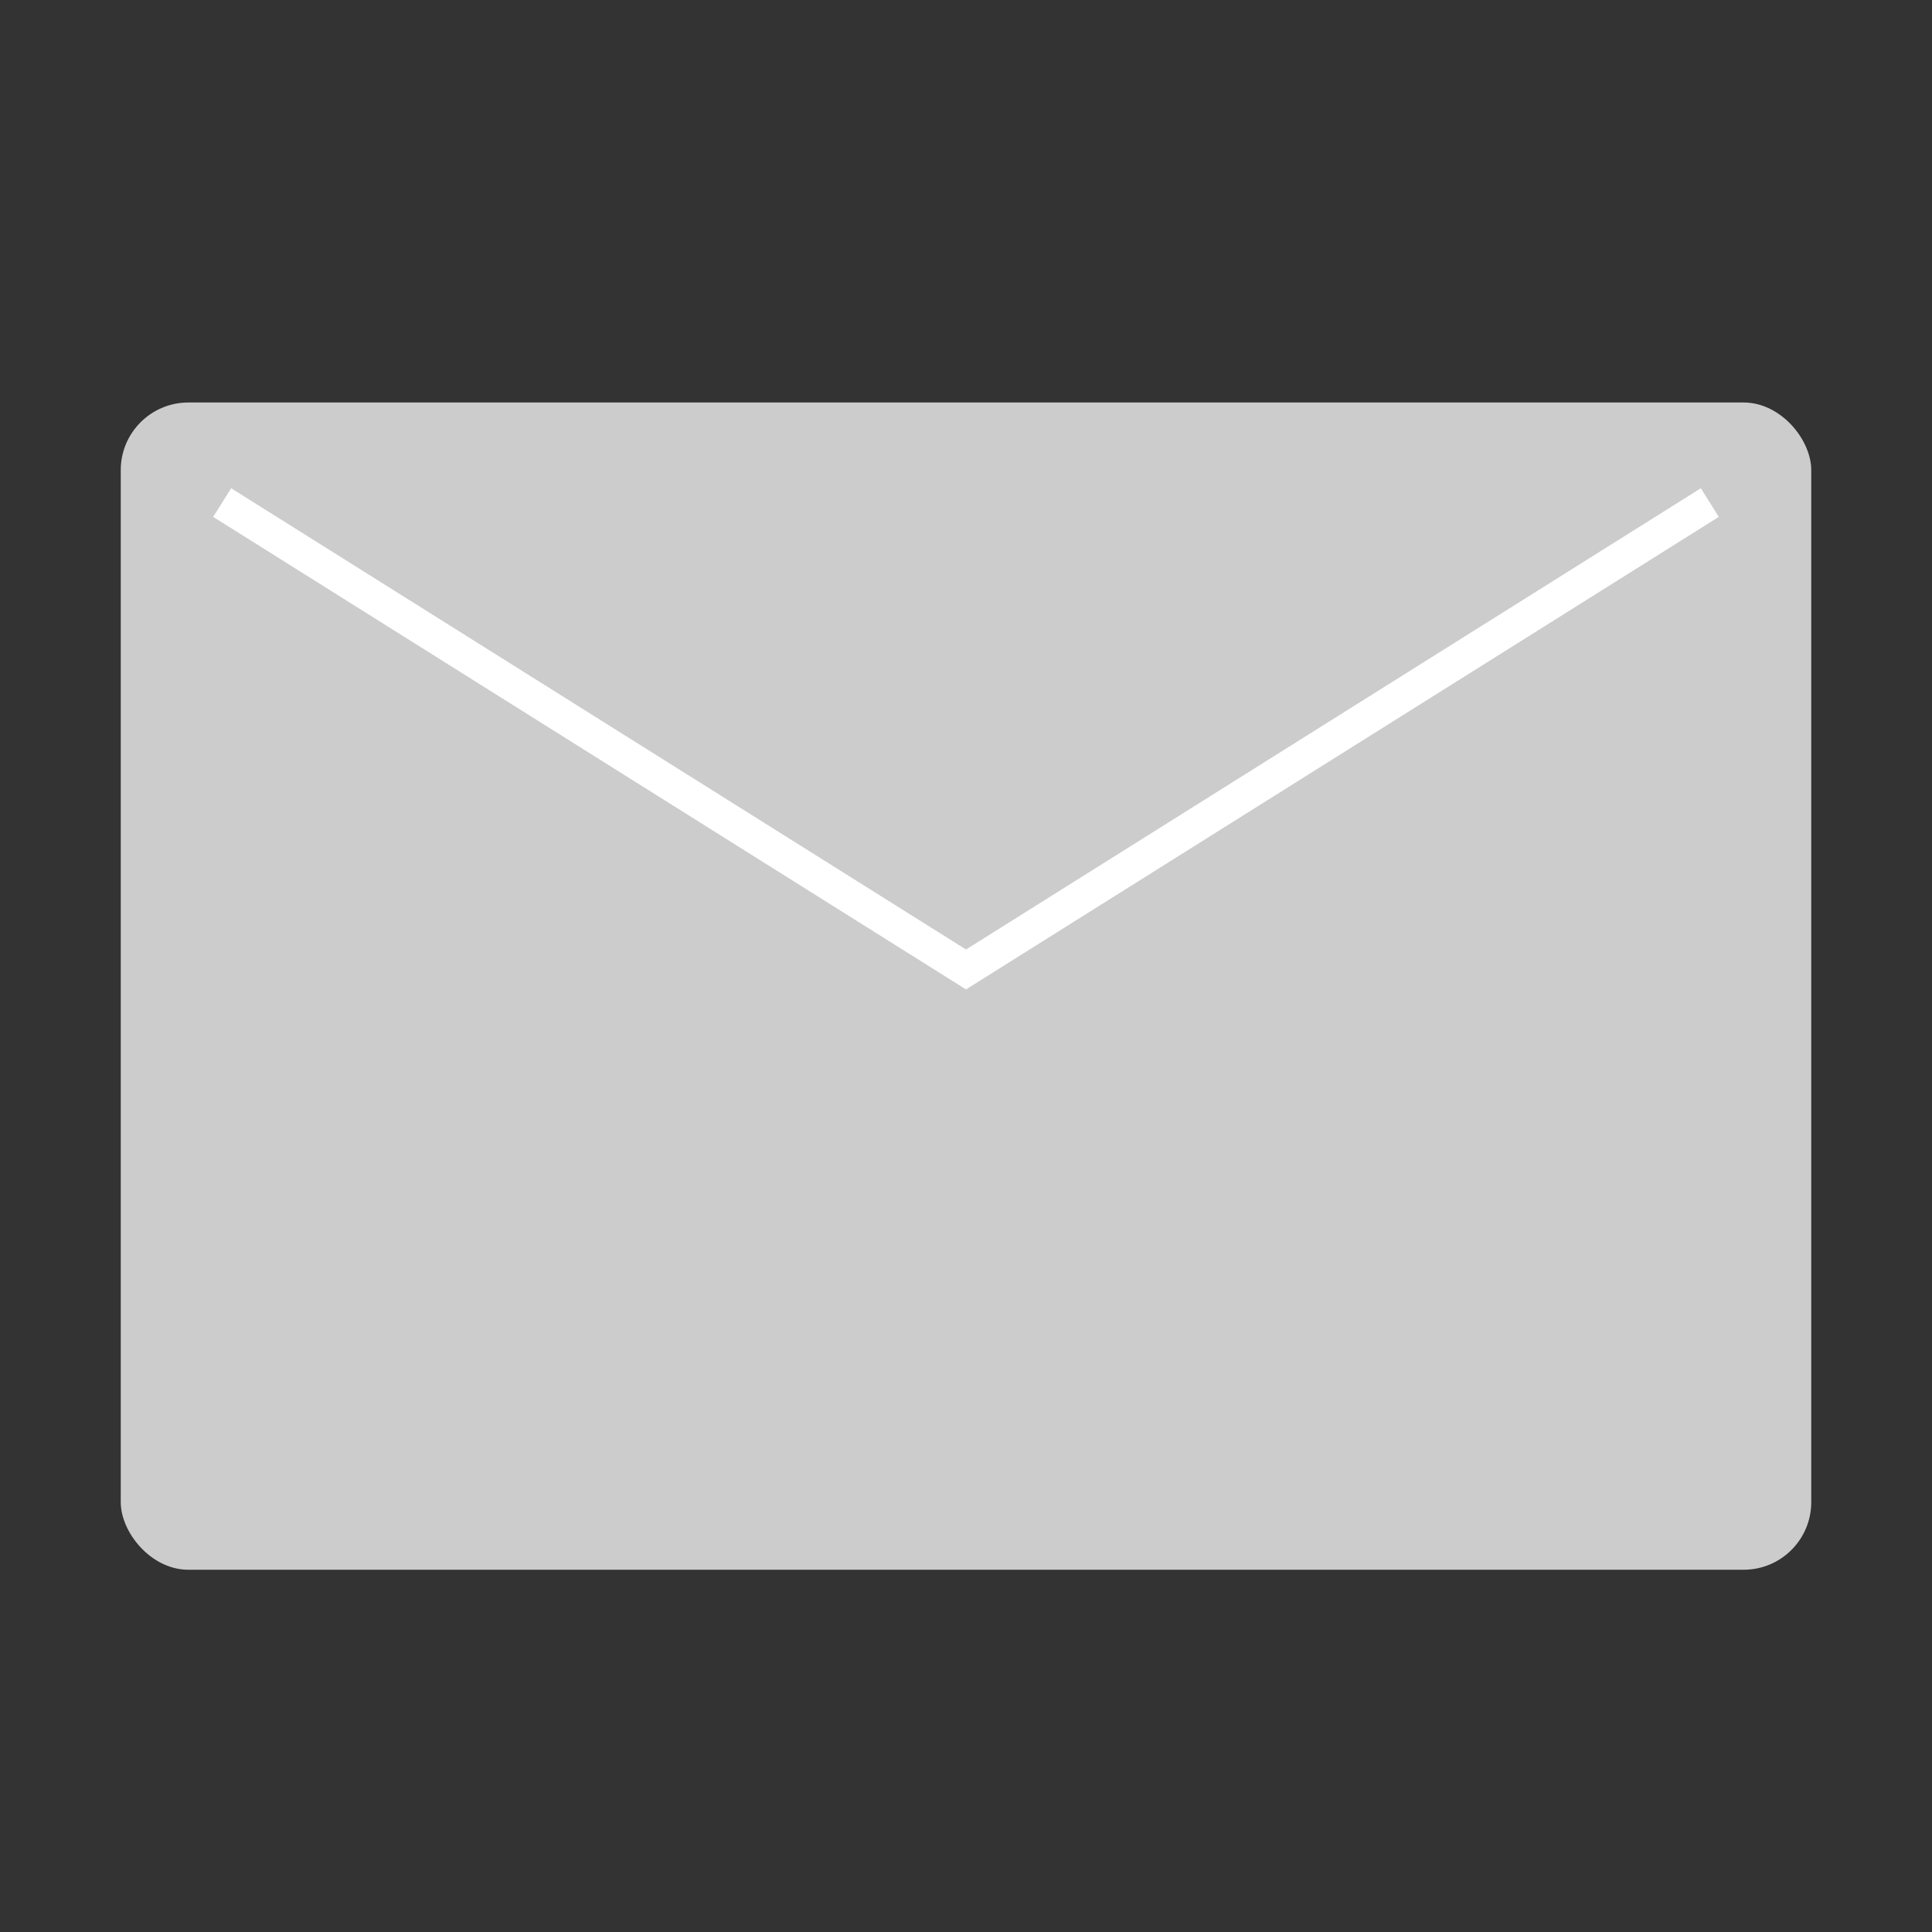 <?xml version="1.0" encoding="UTF-8"?>
<svg width="48px" height="48px" viewBox="0 0 48 48" version="1.1" xmlns="http://www.w3.org/2000/svg" xmlns:xlink="http://www.w3.org/1999/xlink">
    <rect x="0" y="0" width="48" height="48" fill="#333333" stroke="none"/>
    <!-- Generator: Sketch 3.7 (28169) - http://www.bohemiancoding.com/sketch -->
    <title>email-48px</title>
    <desc>Created with Sketch.</desc>
    <defs></defs>
    <g id="svgs" stroke="none" stroke-width="1" fill="none" fill-rule="evenodd">
        <g id="email-48px">
            <g id="email-dark" transform="translate(3, 10)">
                <rect id="fill-46474A" fill="#CCCCCC" x="0" y="0" width="42" height="29" rx="1.68"></rect>
                <polyline id="Path-52" stroke="#FFFFFF" stroke-width="0.84" points="2.52 2.486 21 14.086 39.48 2.486"></polyline>
            </g>
        </g>
    </g>
</svg>